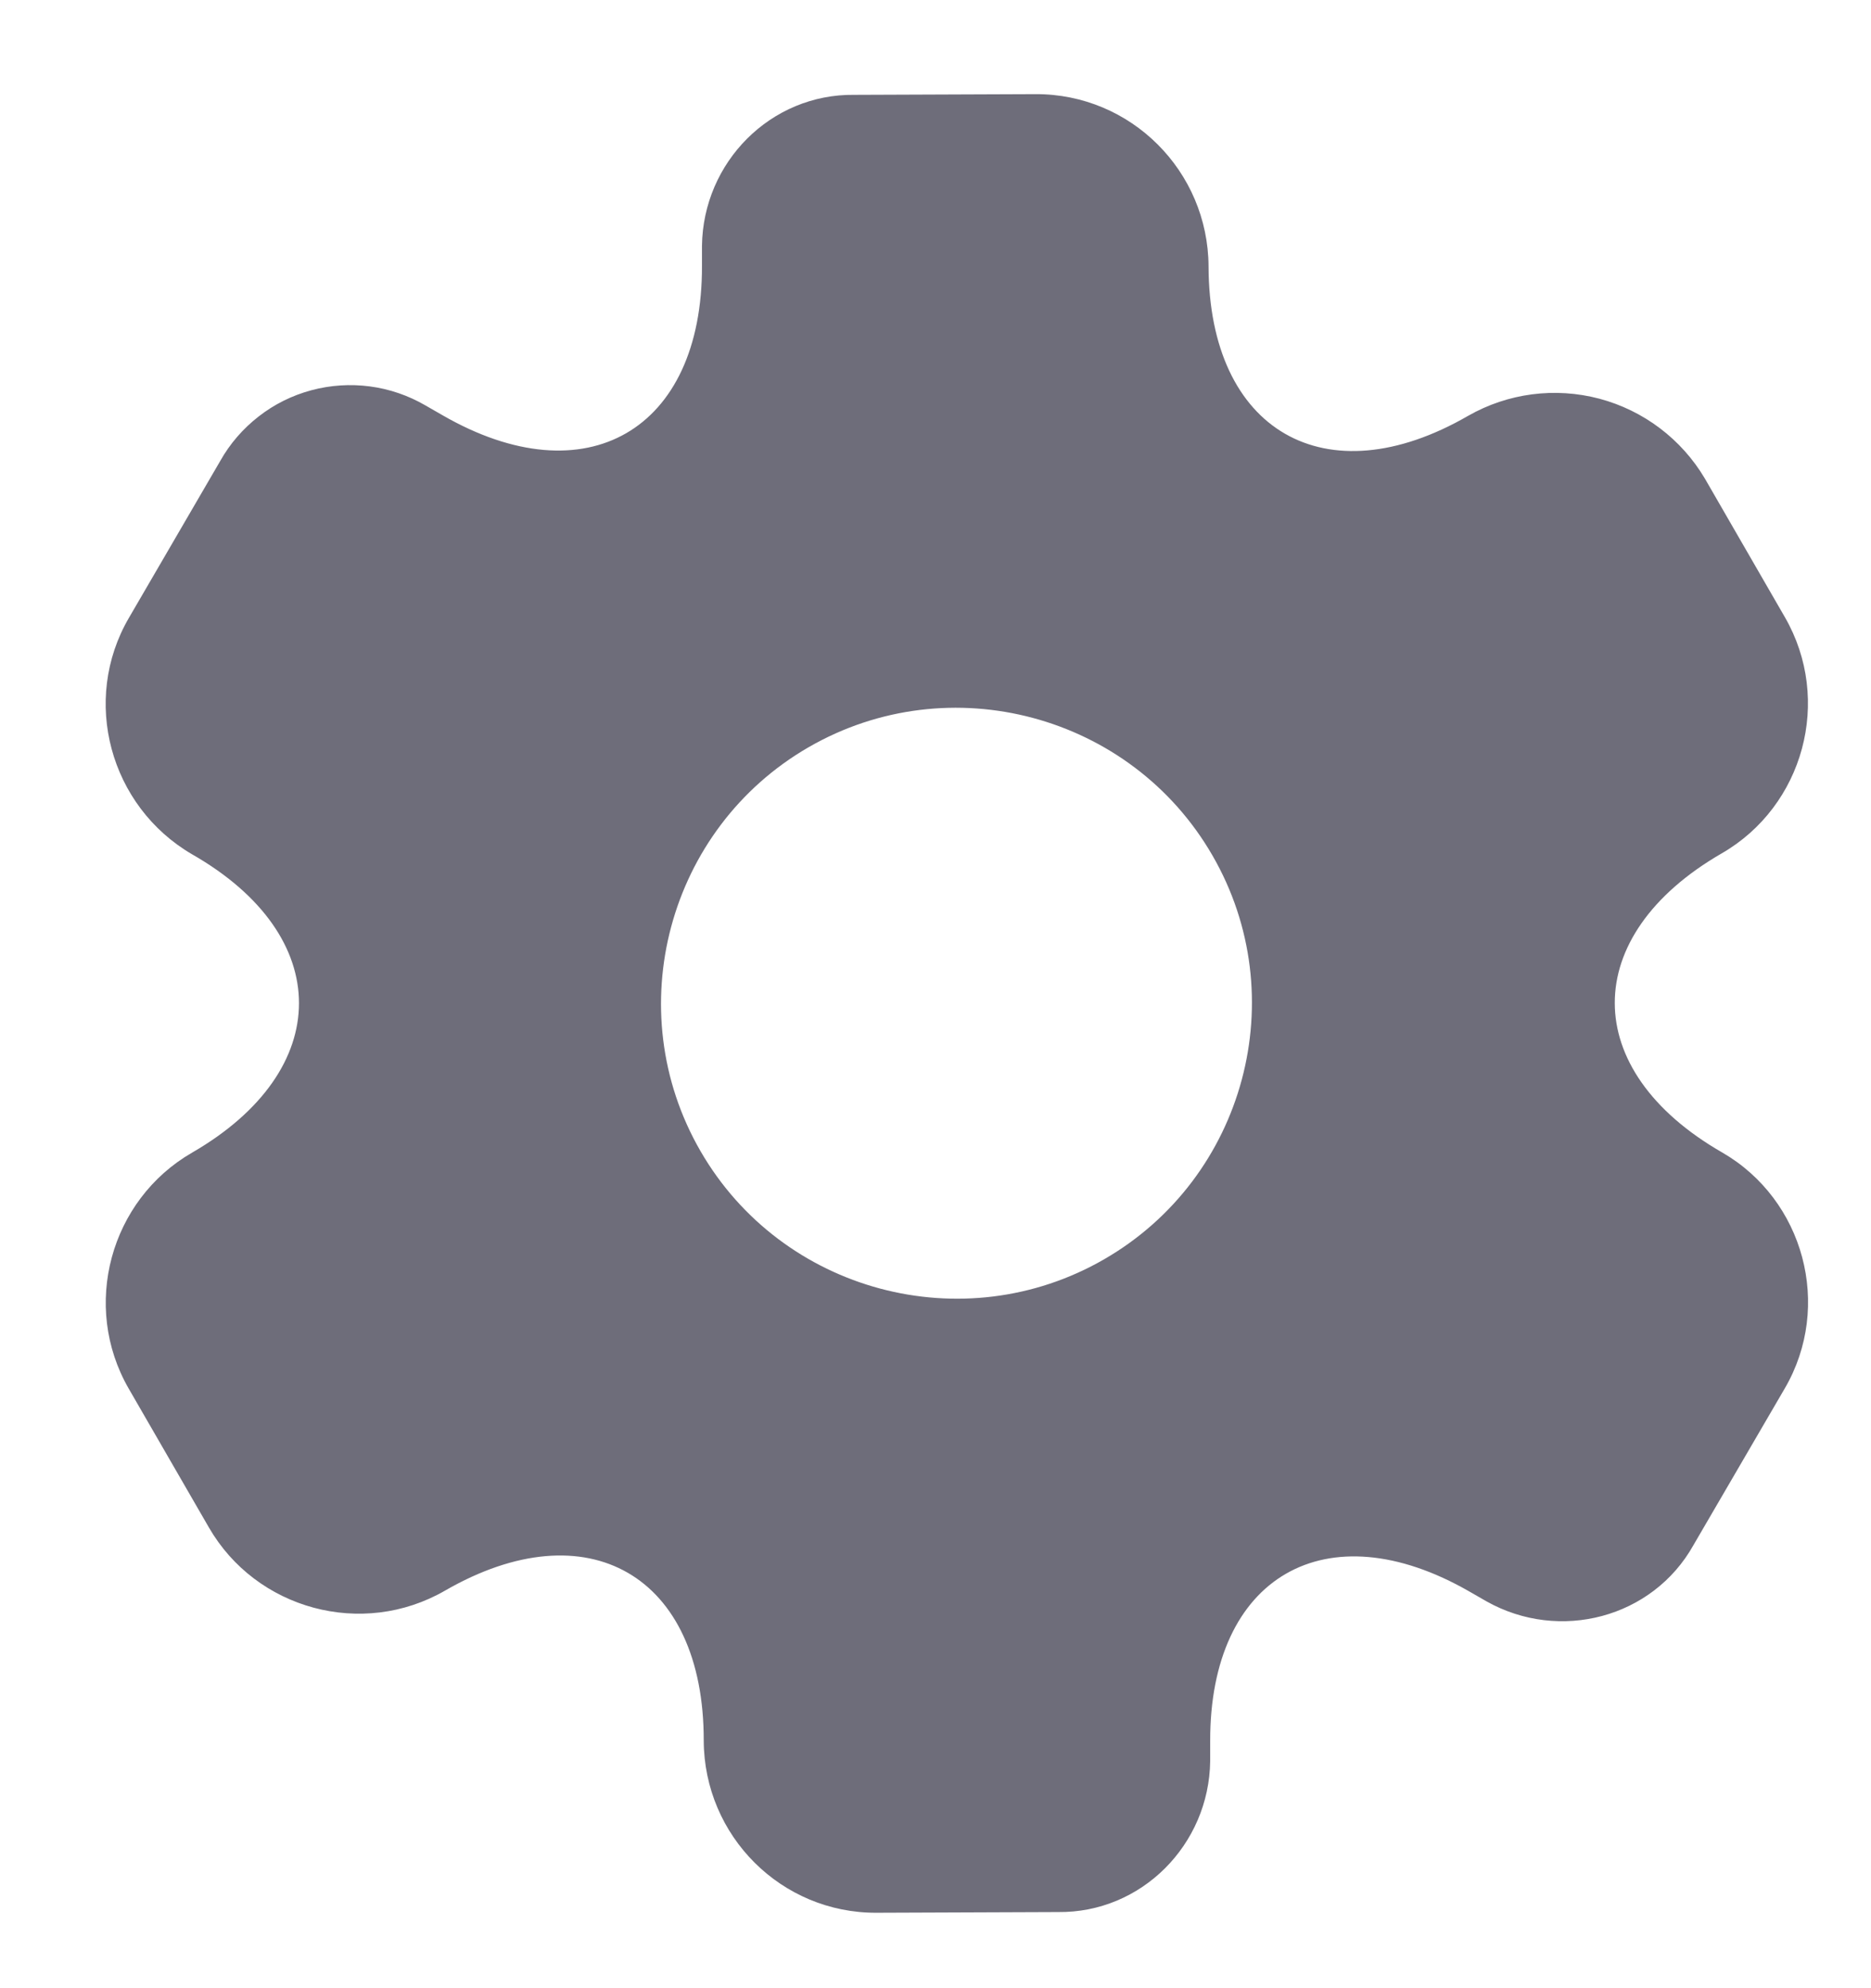 <svg width="16" height="17" viewBox="0 0 16 17" fill="none" xmlns="http://www.w3.org/2000/svg">
<path d="M12.554 3.556C11.335 4.26 10.339 3.685 10.335 2.278C10.331 1.463 9.671 0.802 8.856 0.805L7.305 0.811C6.591 0.802 6.012 1.387 6.003 2.102L6.003 2.273C6.007 3.68 5.01 4.256 3.787 3.552L3.639 3.467C3.493 3.382 3.331 3.326 3.163 3.304C2.996 3.282 2.825 3.293 2.662 3.337C2.498 3.381 2.345 3.457 2.212 3.561C2.078 3.665 1.966 3.794 1.883 3.942L1.103 5.282C0.692 5.986 0.938 6.894 1.643 7.305C2.862 8.002 2.861 9.152 1.642 9.856C0.942 10.26 0.693 11.167 1.101 11.874L1.786 13.06C2.19 13.761 3.097 14.009 3.805 13.601C5.024 12.897 6.02 13.471 6.018 14.883C6.021 15.698 6.681 16.359 7.496 16.355L9.047 16.349C9.761 16.358 10.34 15.773 10.349 15.058L10.349 14.888C10.345 13.48 11.342 12.905 12.565 13.608L12.713 13.693C13.337 14.043 14.133 13.835 14.482 13.211L15.263 11.871C15.673 11.167 15.427 10.258 14.727 9.854C13.503 9.151 13.504 8.001 14.723 7.297C15.424 6.893 15.672 5.986 15.264 5.278L14.58 4.093C14.38 3.755 14.056 3.51 13.677 3.409C13.298 3.309 12.895 3.361 12.554 3.556ZM9.443 10.767C8.238 11.463 6.686 11.048 5.99 9.842C5.294 8.636 5.71 7.085 6.915 6.389C8.121 5.693 9.672 6.109 10.368 7.314C11.065 8.52 10.649 10.071 9.443 10.767Z" fill="#6E6D7A"/>
</svg>
